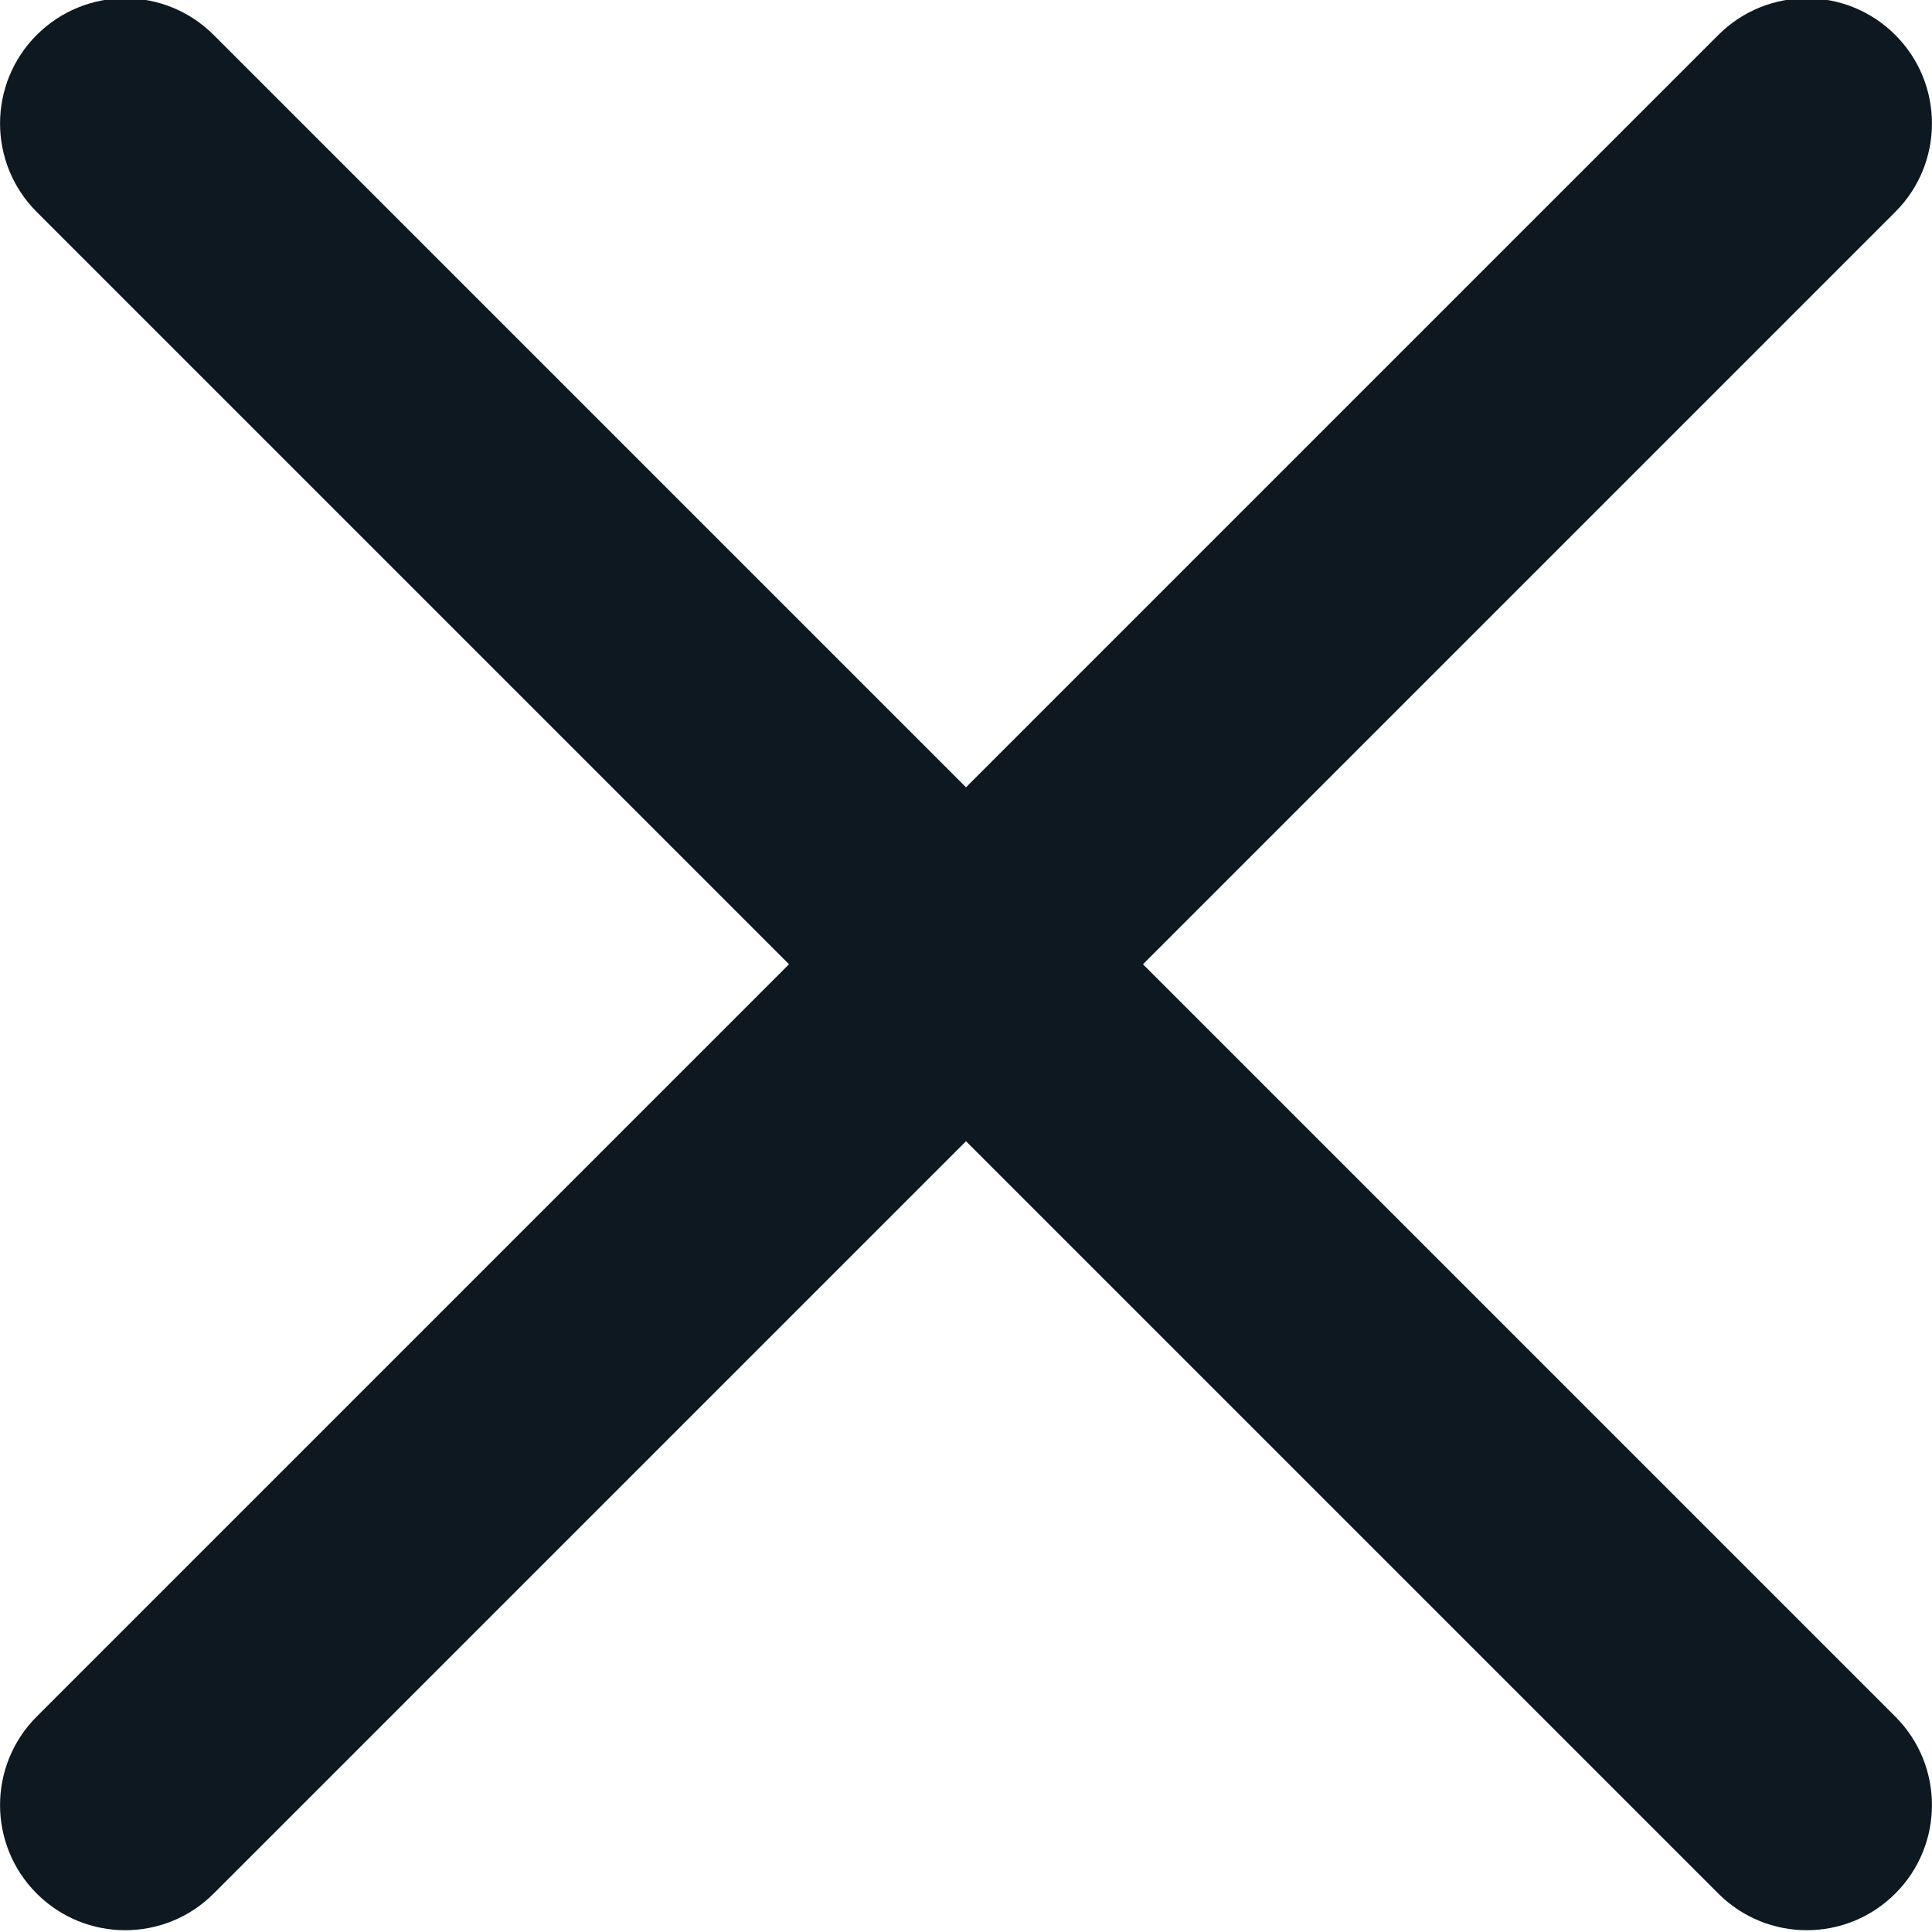 <svg width="10" height="10" viewBox="0 0 10 10" fill="none" xmlns="http://www.w3.org/2000/svg">
<g clip-path="url(#clip0)">
<path d="M5.916 4.991L9.81 8.885C10.063 9.138 10.063 9.548 9.81 9.801C9.557 10.054 9.147 10.054 8.894 9.801L5 5.907L1.106 9.801C0.853 10.054 0.443 10.054 0.19 9.801C-0.063 9.548 -0.063 9.138 0.19 8.885L4.084 4.991L0.19 1.097C-0.063 0.844 -0.063 0.434 0.19 0.181C0.316 0.055 0.482 -0.009 0.648 -0.009C0.814 -0.009 0.98 0.055 1.106 0.181L5 4.075L8.894 0.181C9.02 0.055 9.186 -0.009 9.352 -0.009C9.518 -0.009 9.684 0.055 9.81 0.181C10.063 0.434 10.063 0.844 9.81 1.097L5.916 4.991Z" fill="#0E1821"/>
</g>
<defs>
<clipPath id="clip0">
<rect width="10" height="10" fill="white" transform="matrix(1 0 0 -1 0 10)"/>
</clipPath>
</defs>
</svg>

